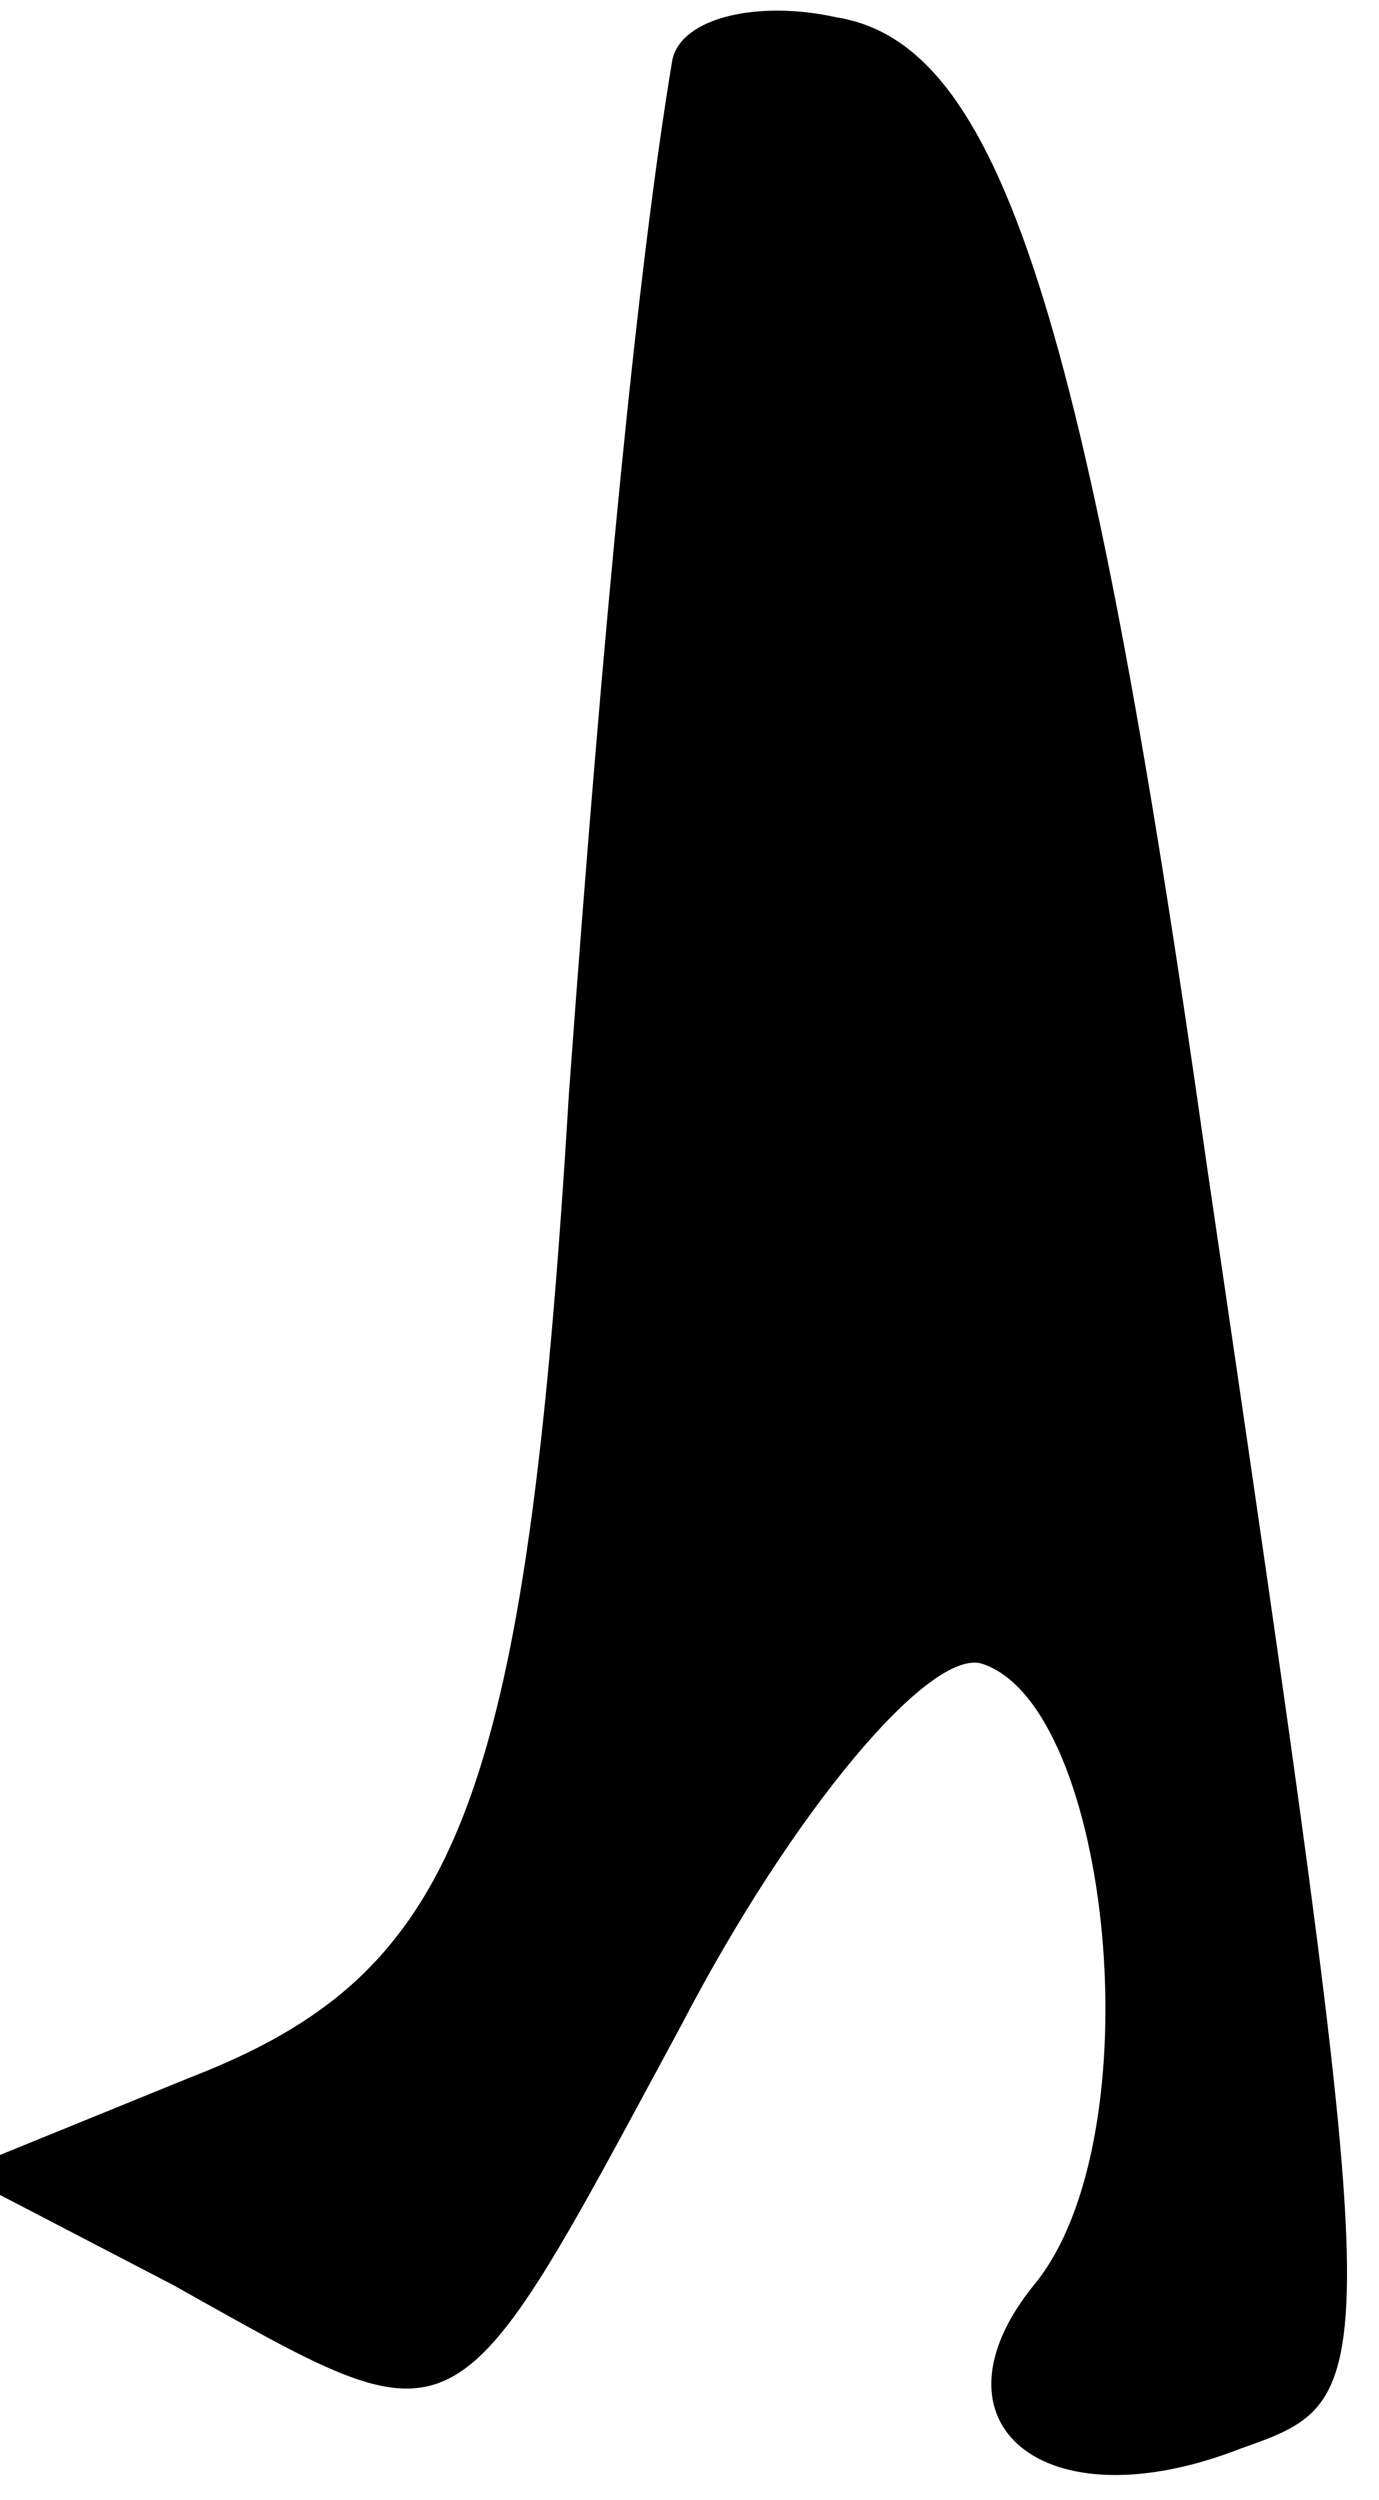 <?xml version="1.0" standalone="no"?>
<!DOCTYPE svg PUBLIC "-//W3C//DTD SVG 20010904//EN"
 "http://www.w3.org/TR/2001/REC-SVG-20010904/DTD/svg10.dtd">
<svg version="1.0" xmlns="http://www.w3.org/2000/svg"
 width="16pt" height="29pt" viewBox="0 0 16 29"
 preserveAspectRatio="xMidYMid meet">
<g transform="translate(0,29) scale(0.1,-0.1)"
fill="#000000" stroke="none">
<path fill="#000000" stroke="none" d="M78 283 c-4 -24 -8 -65 -12 -120 -5
-83 -13 -102 -44 -114 l-27 -11 25 -13 c34 -19 32 -20 59 30 13 25 29 44 35
42 15 -5 20 -55 6 -72 -13 -16 1 -28 24 -19 17 6 17 6 -4 149 -14 99 -24 130
-43 133 -9 2 -18 0 -19 -5z"/>
</g>
</svg>

